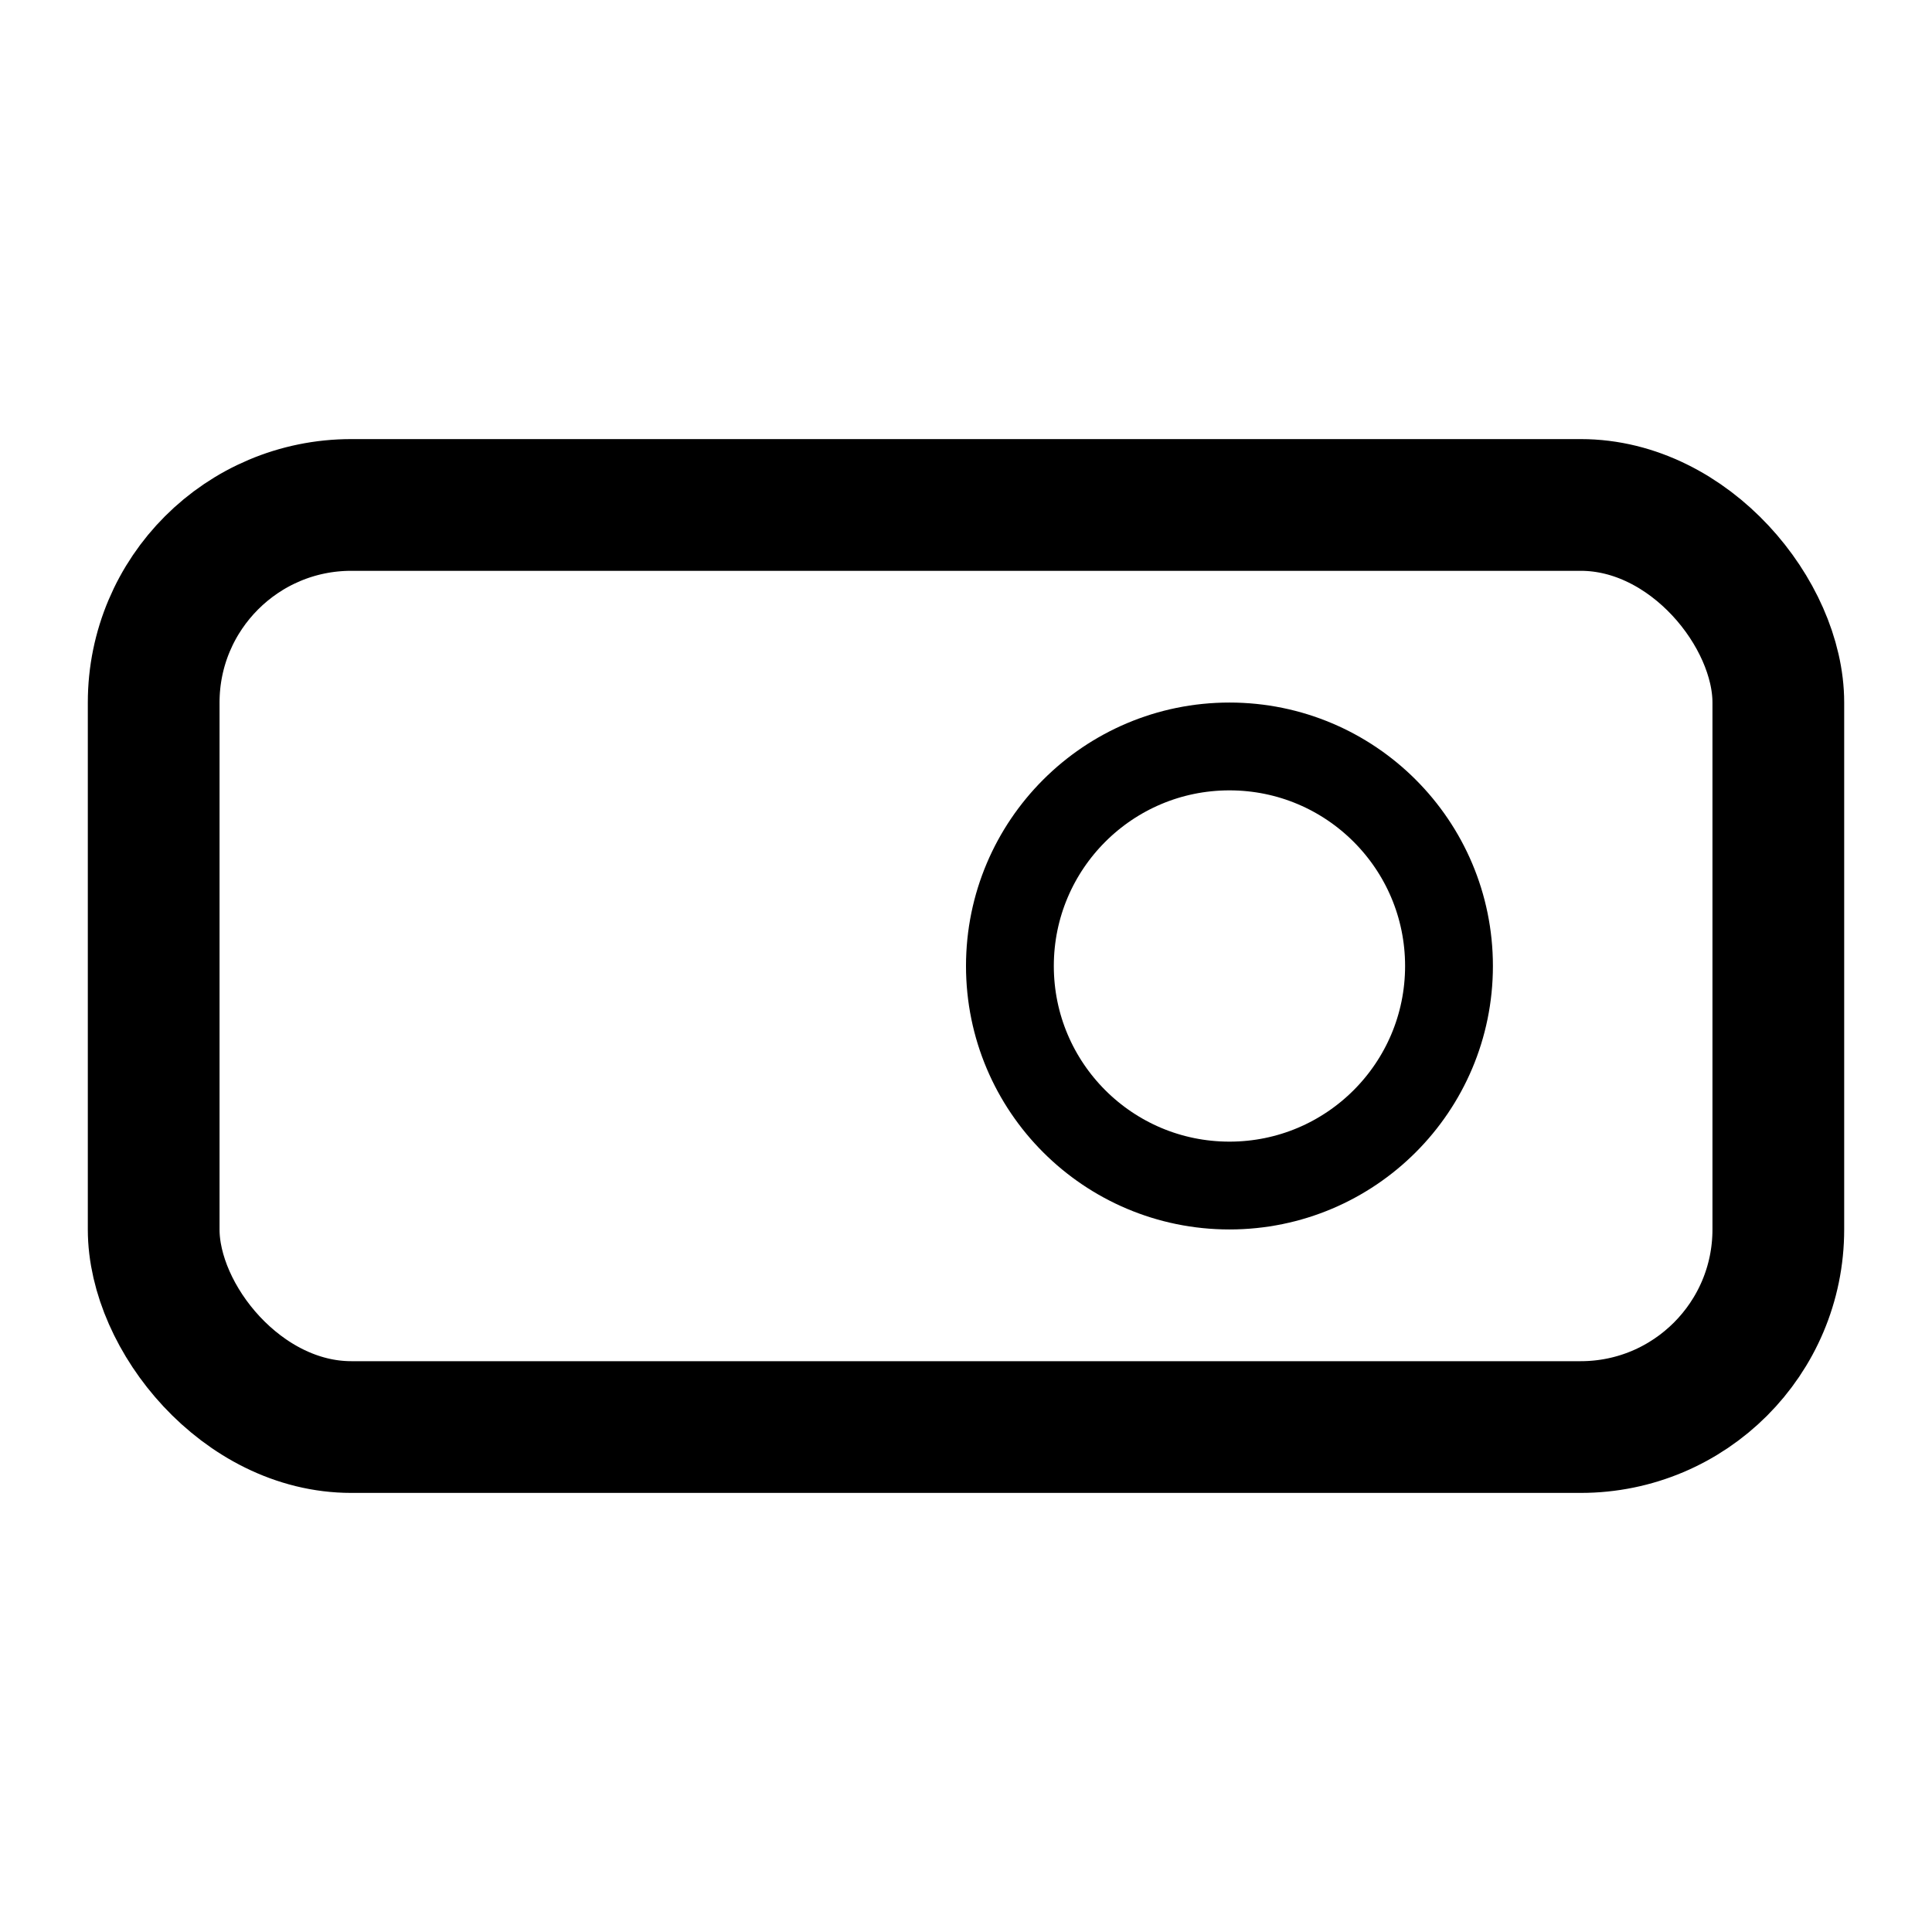 <svg width="22" height="22" viewBox="0 0 22 22" fill="none" xmlns="http://www.w3.org/2000/svg">
<rect x="1.75" y="5.75" width="18.5" height="10.5" rx="2.25" stroke="black" stroke-width="1.5"/>
<circle cx="14" cy="11" r="2.5" stroke="black"/>
</svg>
